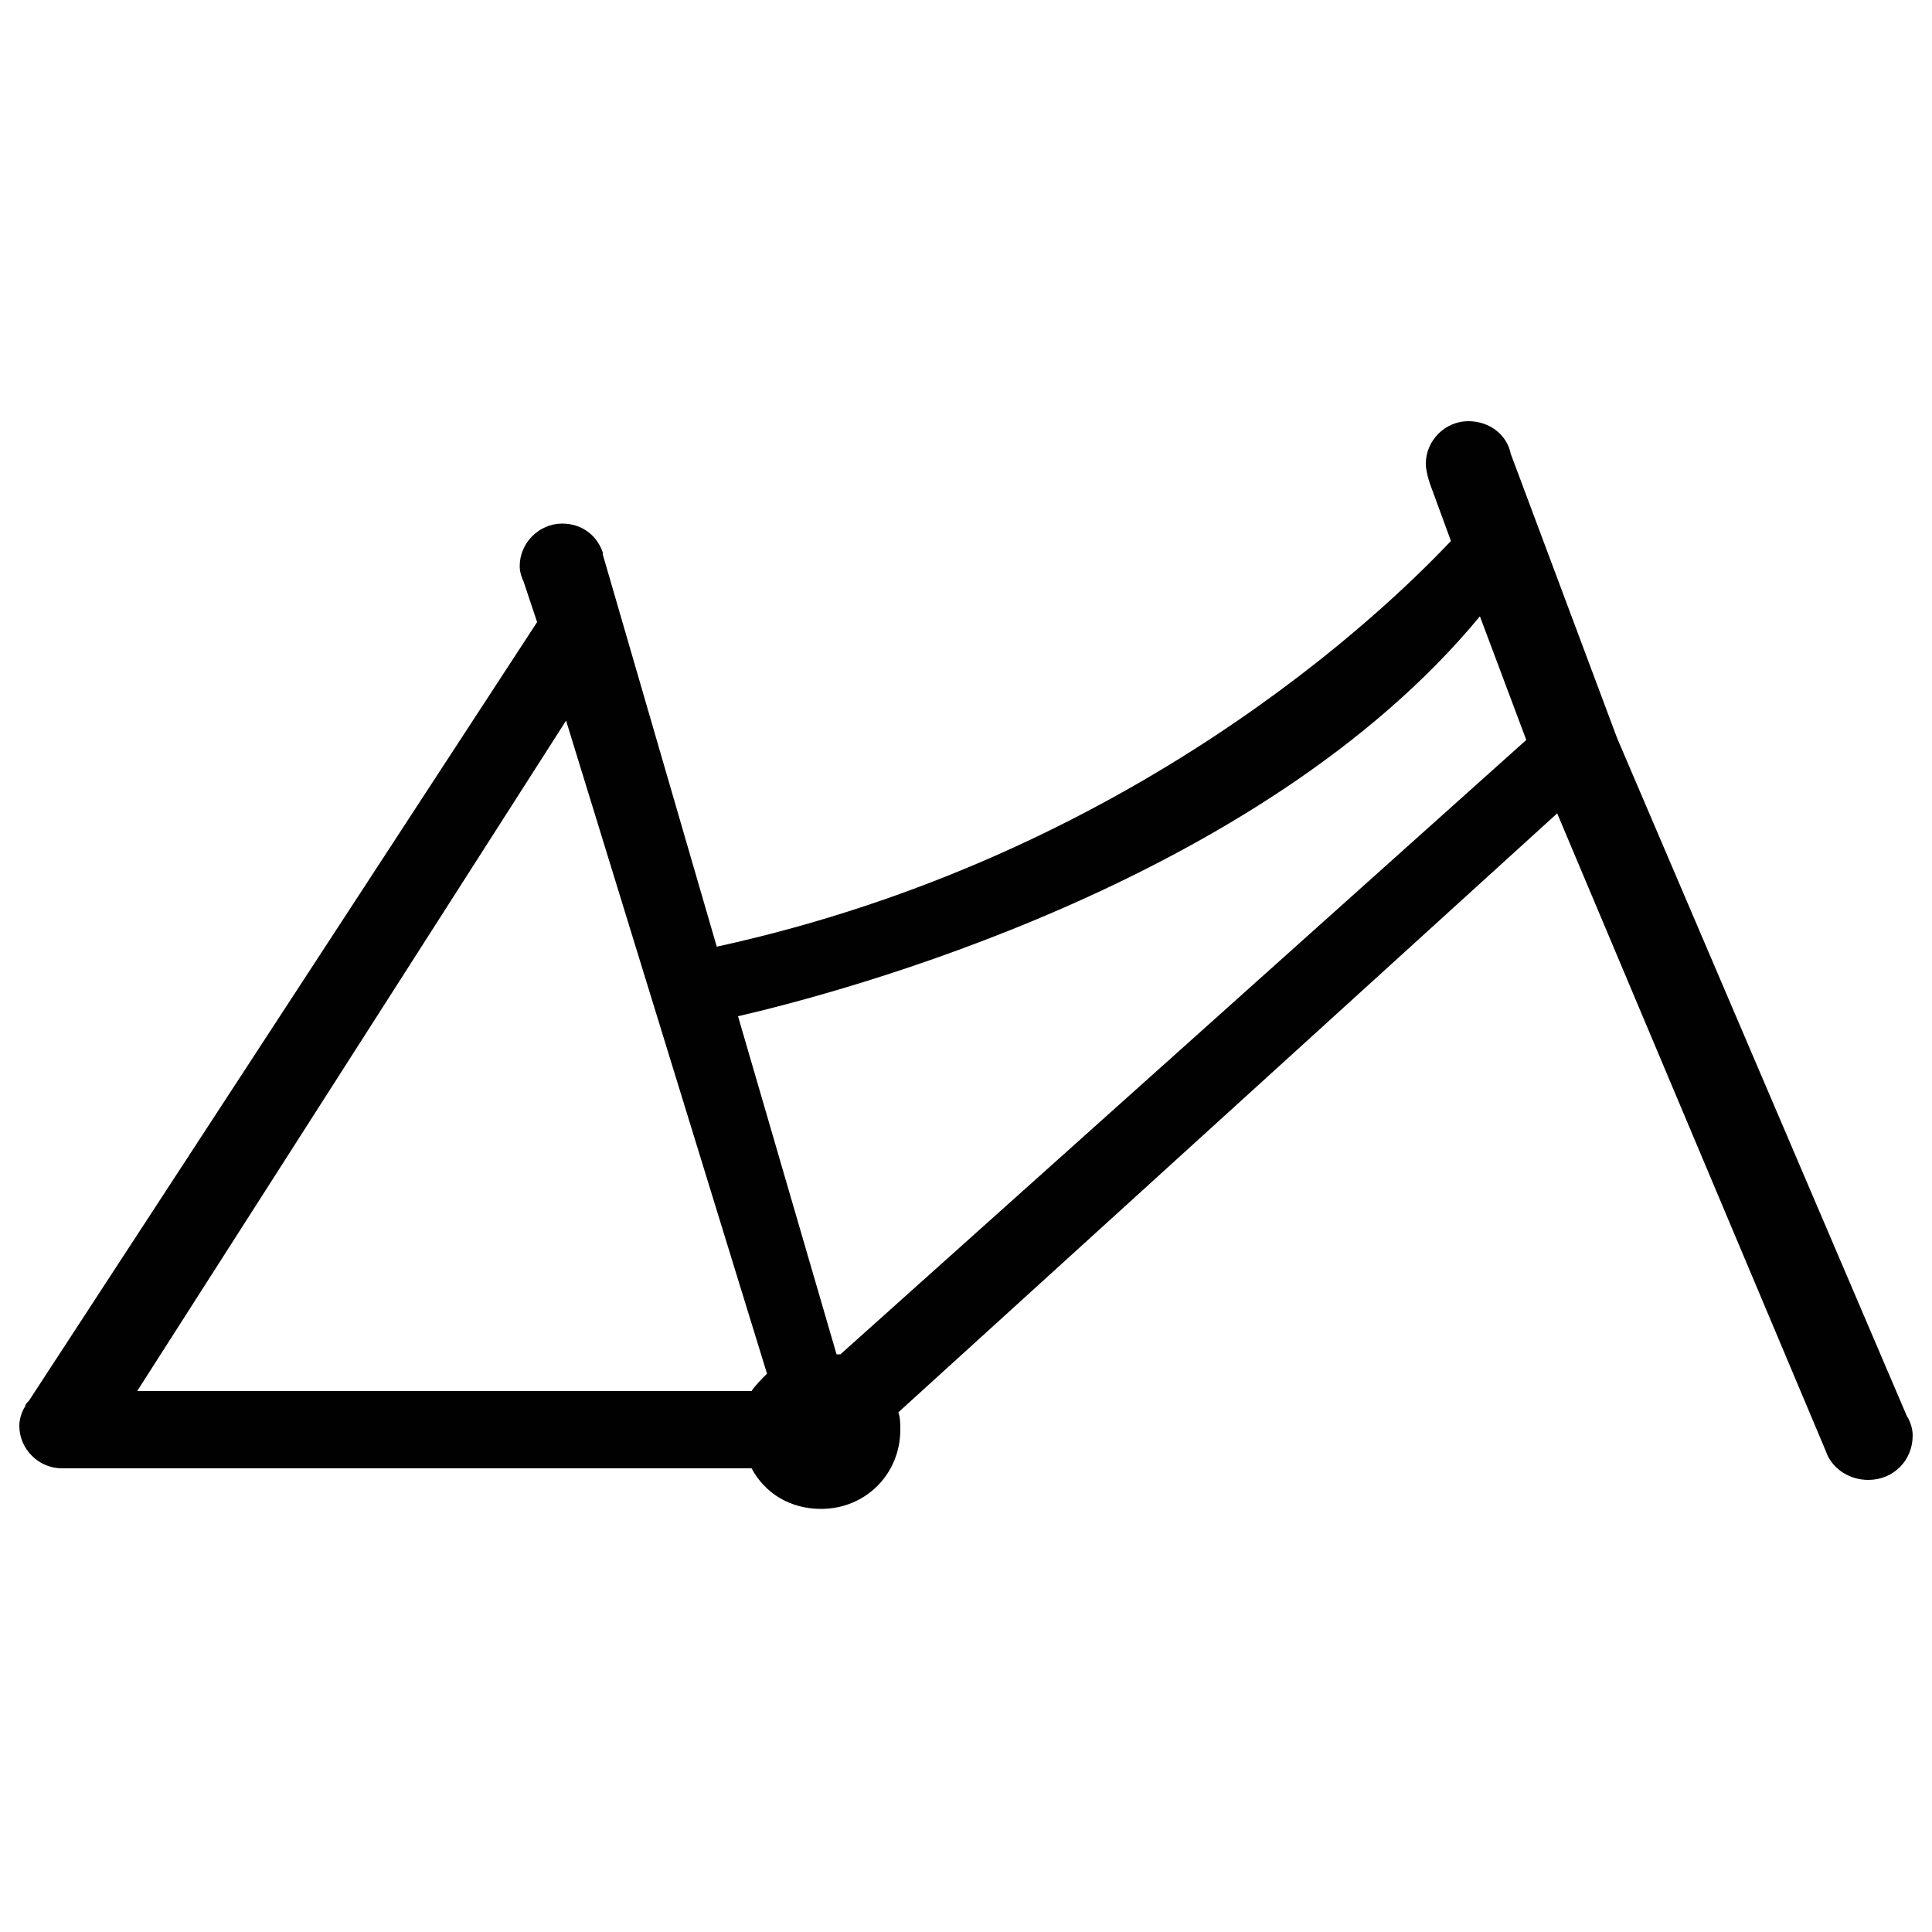 <?xml version="1.0" encoding="utf-8"?>
<!-- Generator: Adobe Illustrator 22.1.0, SVG Export Plug-In . SVG Version: 6.00 Build 0)  -->
<svg version="1.1" xmlns="http://www.w3.org/2000/svg" xmlns:xlink="http://www.w3.org/1999/xlink" x="0px" y="0px"
	 viewBox="0 0 100 100" style="enable-background:new 0 0 100 100;" xml:space="preserve">
<style type="text/css">
	.st0{fill:#010101;}
</style>
<g id="Livello_2">
</g>
<g id="Livello_1">
	<path class="st0" d="M98.7,73.3l-15-35.1l-5.5-14.7c-0.2-1-1.1-1.7-2.2-1.7c-1.2,0-2.2,1-2.2,2.2c0,0.3,0.1,0.7,0.2,1l1.1,3
		c-3.4,3.6-16.5,16.3-38,21l-5.9-20.3c0,0,0-0.1,0-0.1l0,0c-0.3-0.9-1.1-1.5-2.1-1.5c-1.2,0-2.2,1-2.2,2.2c0,0.3,0.1,0.6,0.2,0.8
		l0.7,2.1L1.5,72.5c-0.1,0.1-0.2,0.2-0.2,0.3l0,0c-0.2,0.3-0.3,0.7-0.3,1c0,1.2,1,2.2,2.2,2.2h35.7c0.7,1.3,2,2.1,3.6,2.1
		c2.3,0,4.1-1.8,4.1-4.1c0-0.3,0-0.6-0.1-0.9l34.1-31l13.9,33c0.3,0.9,1.2,1.5,2.2,1.5c1.3,0,2.3-1,2.3-2.3
		C99,74,98.9,73.6,98.7,73.3z M38.9,72H7.1l22.2-34.7l10.4,33.8C39.4,71.4,39.1,71.7,38.9,72z M43.5,70.1c-0.1,0-0.1,0-0.2,0
		l-5.1-17.5c5.2-1.2,27-6.9,38.4-20.7l2.4,6.4L43.5,70.1z"/>
</g>
</svg>
